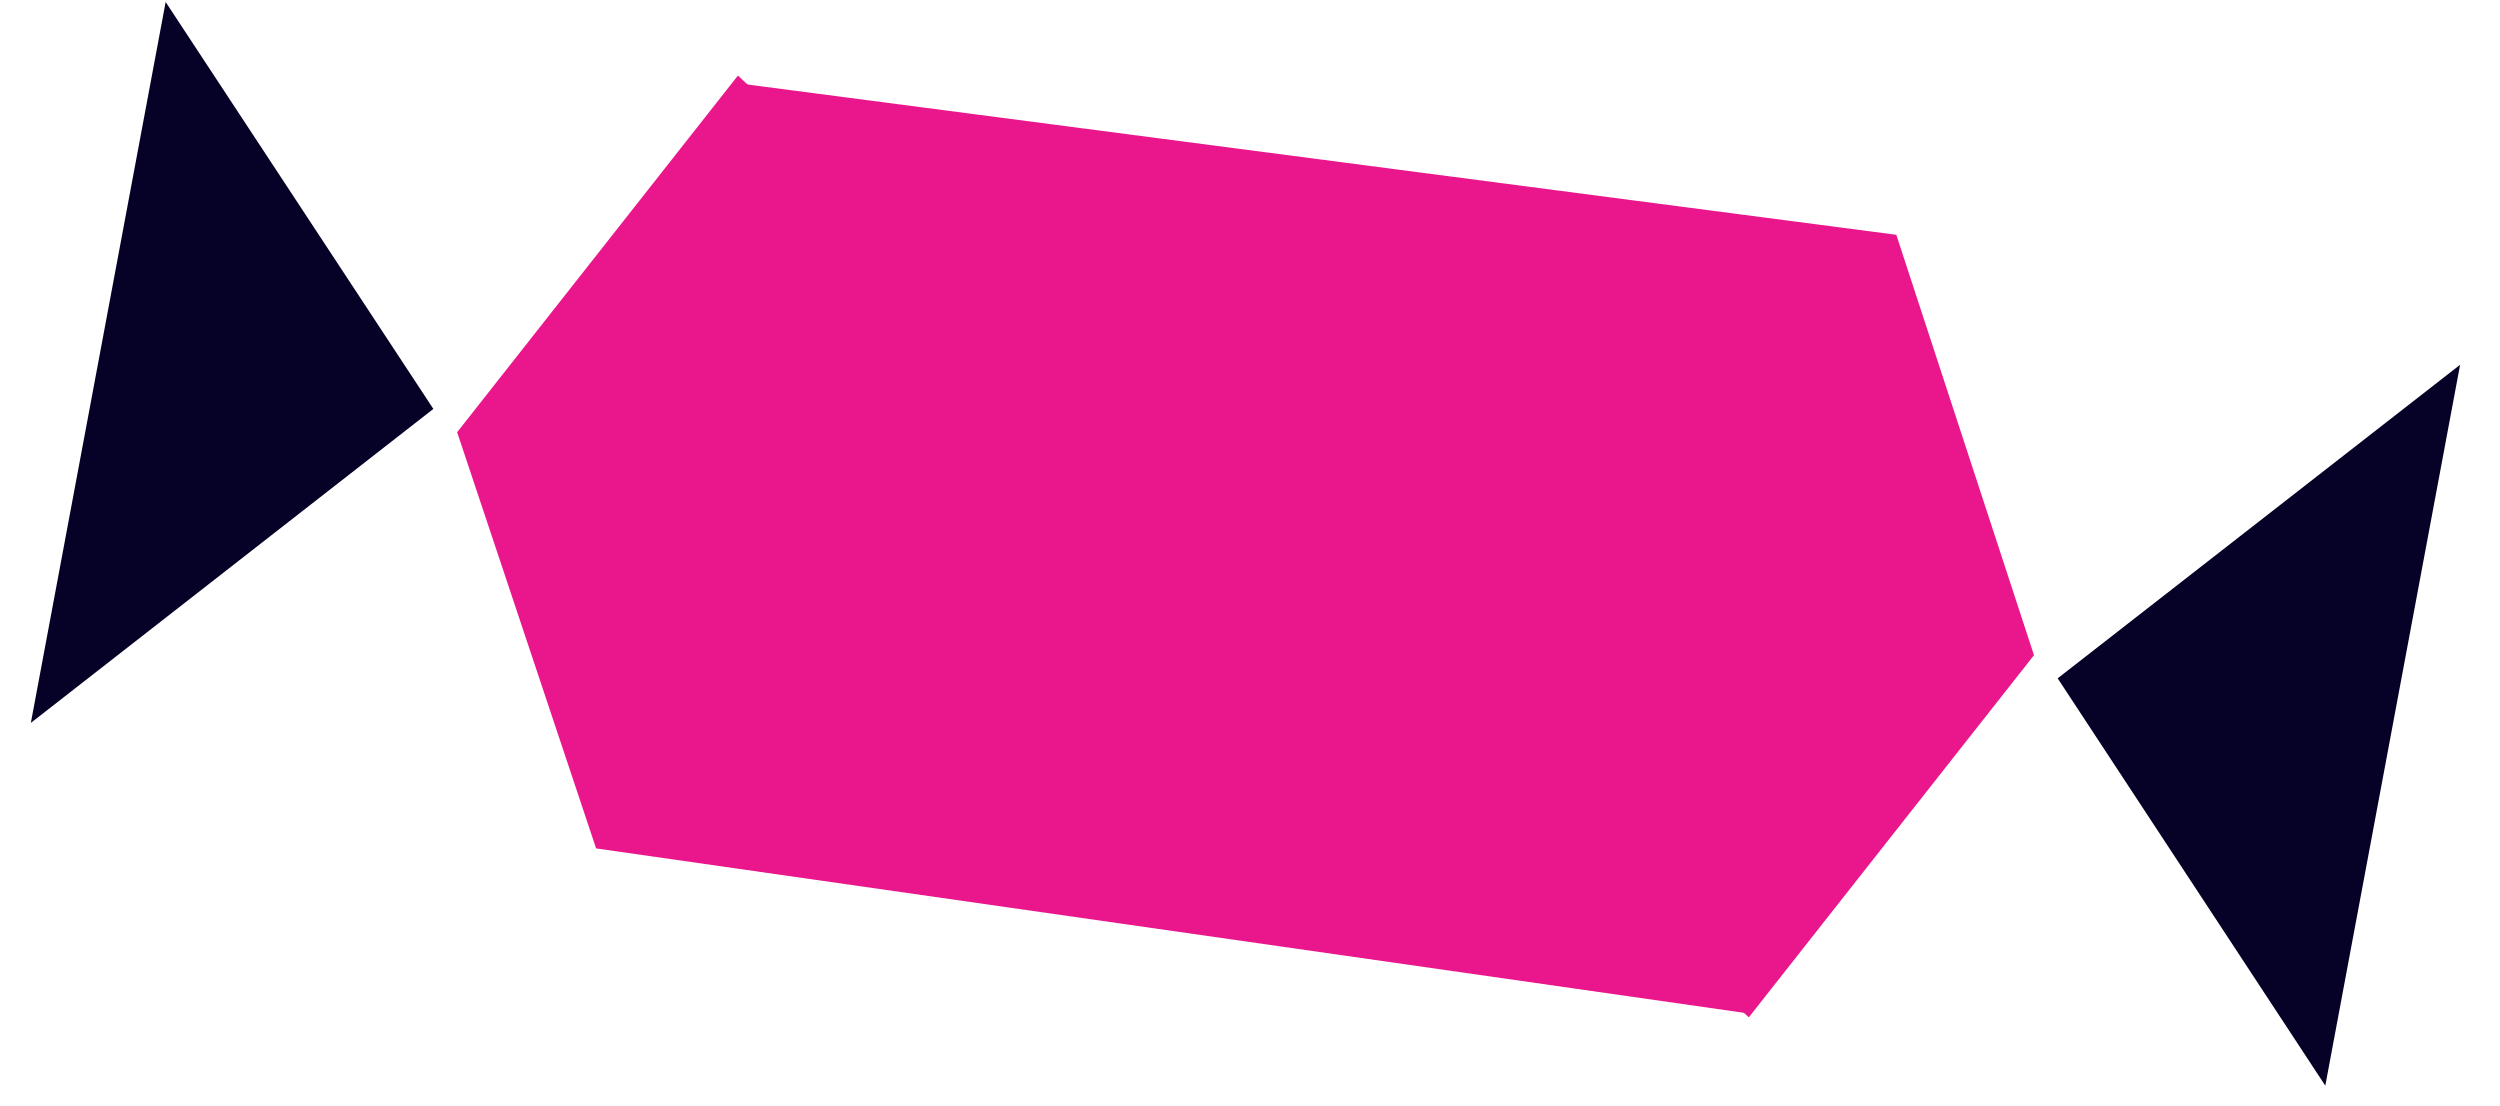 <svg width="174" height="77" viewBox="0 0 174 77" fill="none" xmlns="http://www.w3.org/2000/svg">
<path d="M51.36 5.259L121.438 70.5L41.489 59.05L31.817 30.082L51.36 5.259Z" fill="#EA178C"/>
<path d="M141.566 45.602L121.727 70.794L121.701 70.791L51.241 5.78L131.982 16.341L141.566 45.602Z" fill="#EA178C"/>
<path d="M2.147 50.314L11.529 0.139L30.162 28.461L2.147 50.314Z" fill="#060126"/>
<path d="M161.841 75.562L171.224 25.387L143.214 47.212L161.841 75.562Z" fill="#060126"/>
</svg>